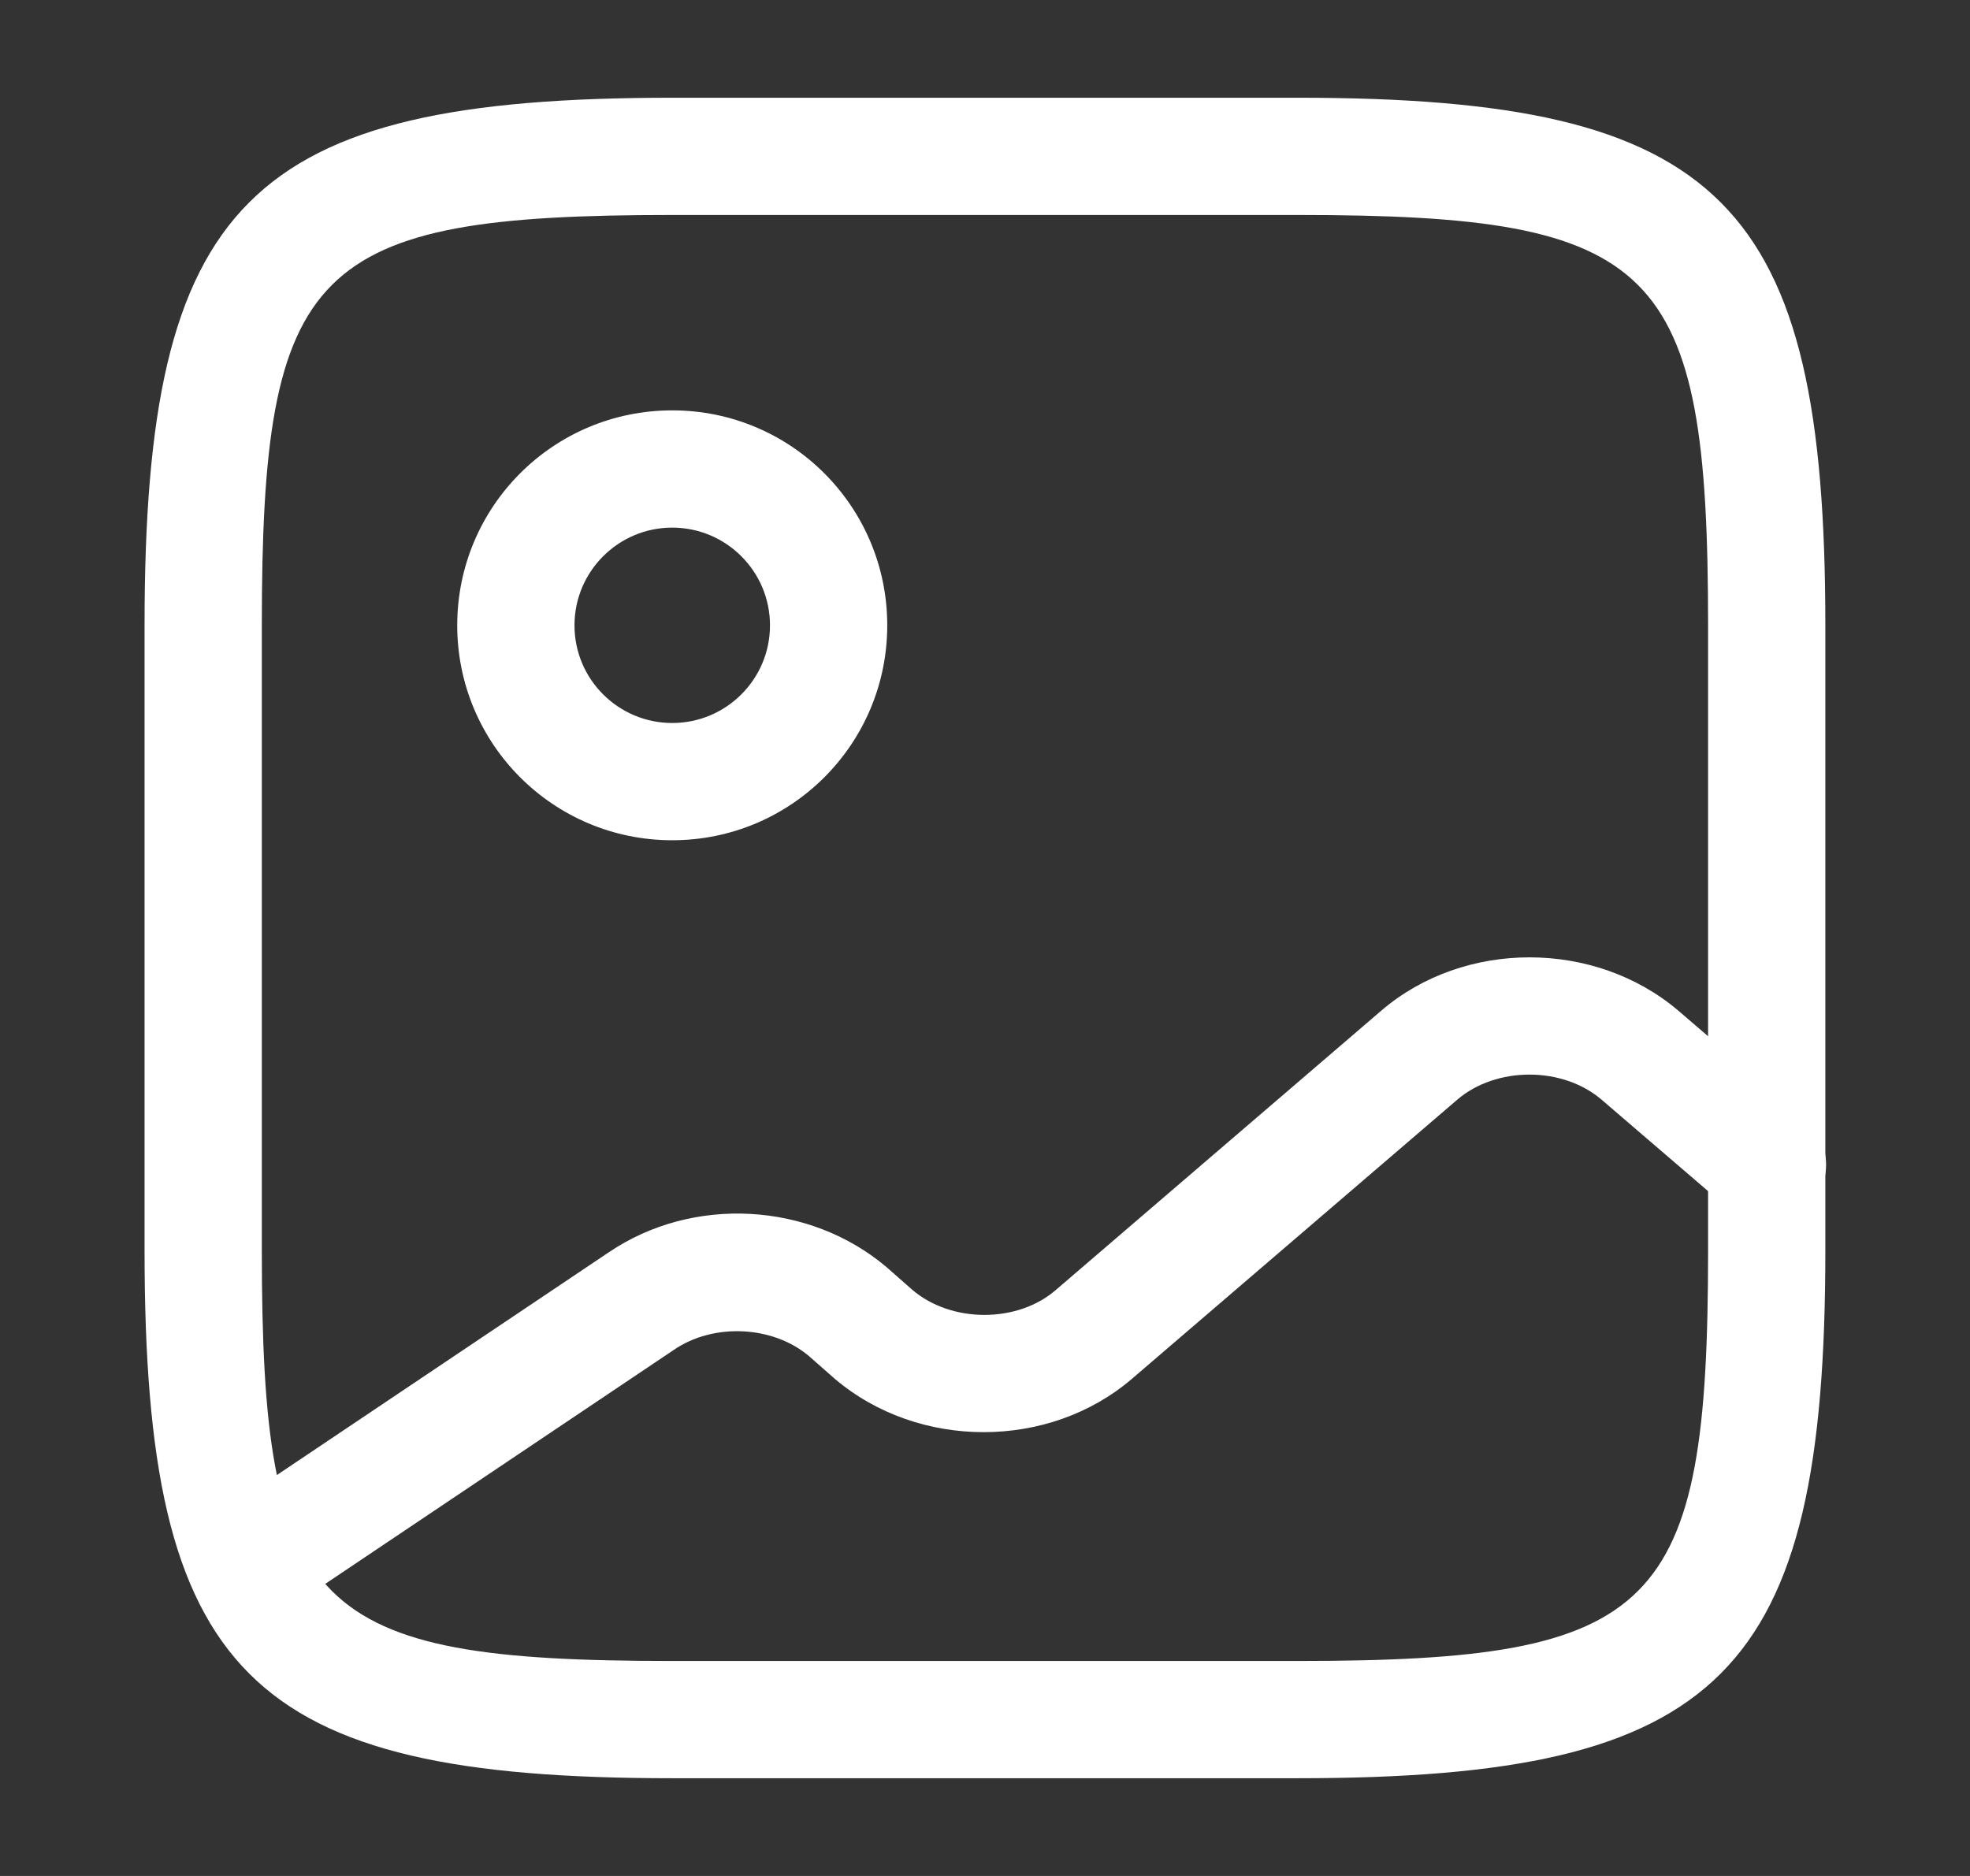<svg width="21" height="20" viewBox="0 0 21 20" fill="none" xmlns="http://www.w3.org/2000/svg">
<rect x="0" y="0" width="21" height="20" fill="#333333" stroke="none"/>
<path d="M13.833 18.958H7.166C2.641 18.958 1.541 17.858 1.541 13.333V6.667C1.541 2.142 2.641 1.042 7.166 1.042H13.833C18.358 1.042 19.458 2.142 19.458 6.667V13.333C19.458 17.858 18.358 18.958 13.833 18.958ZM7.166 2.292C3.324 2.292 2.791 2.825 2.791 6.667V13.333C2.791 17.175 3.324 17.708 7.166 17.708H13.833C17.674 17.708 18.208 17.175 18.208 13.333V6.667C18.208 2.825 17.674 2.292 13.833 2.292H7.166Z" fill="white"/>
<path d="M7.166 8.958C5.899 8.958 4.874 7.933 4.874 6.667C4.874 5.4 5.899 4.375 7.166 4.375C8.433 4.375 9.458 5.4 9.458 6.667C9.458 7.933 8.433 8.958 7.166 8.958ZM7.166 5.625C6.591 5.625 6.124 6.092 6.124 6.667C6.124 7.242 6.591 7.708 7.166 7.708C7.741 7.708 8.208 7.242 8.208 6.667C8.208 6.092 7.741 5.625 7.166 5.625Z" fill="white"/>
<path d="M2.724 17.25C2.524 17.25 2.324 17.15 2.207 16.975C2.016 16.692 2.091 16.3 2.382 16.108L6.491 13.35C7.391 12.742 8.632 12.817 9.449 13.508L9.724 13.75C10.141 14.108 10.849 14.108 11.258 13.75L14.724 10.775C15.607 10.017 16.999 10.017 17.891 10.775L19.249 11.942C19.508 12.167 19.541 12.558 19.316 12.825C19.091 13.083 18.699 13.117 18.433 12.892L17.074 11.725C16.657 11.367 15.949 11.367 15.533 11.725L12.066 14.7C11.182 15.458 9.791 15.458 8.899 14.7L8.624 14.458C8.241 14.133 7.607 14.1 7.182 14.392L3.074 17.15C2.966 17.217 2.841 17.25 2.724 17.25Z" fill="white"/>
</svg>

